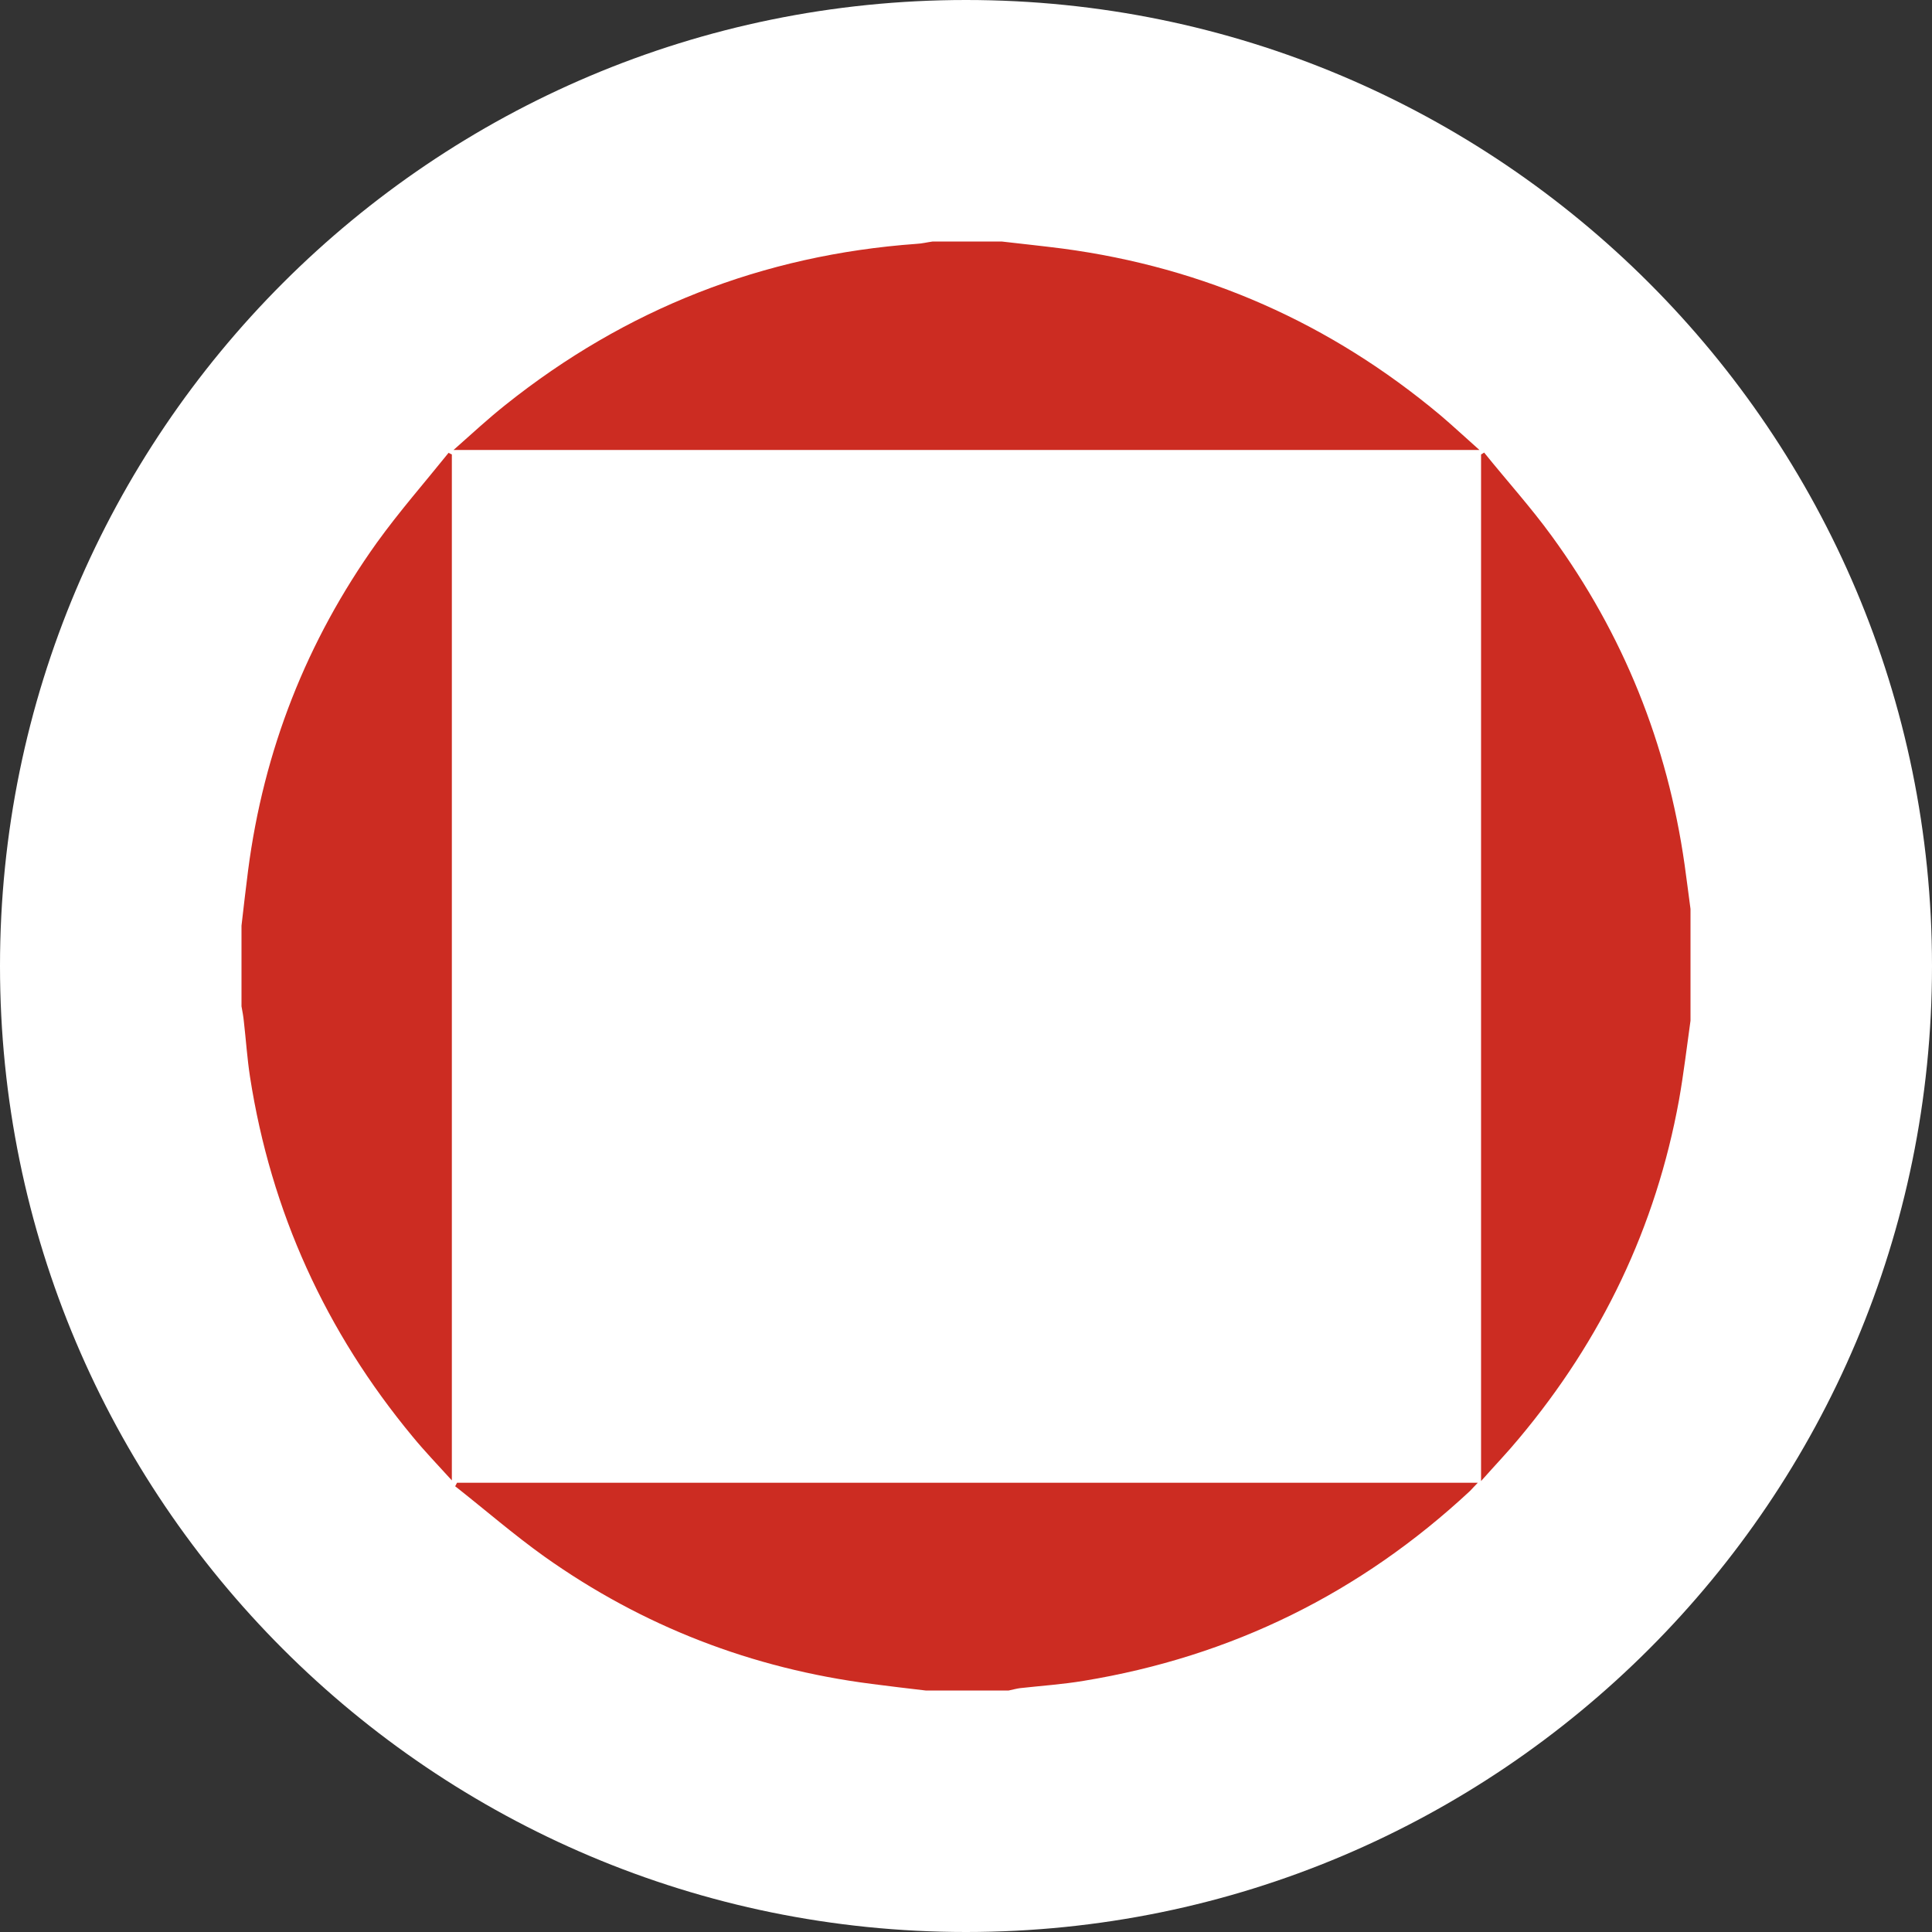 <?xml version="1.0" encoding="UTF-8"?>
<svg xmlns="http://www.w3.org/2000/svg" xmlns:xlink="http://www.w3.org/1999/xlink" width="32pt" height="32pt" viewBox="0 0 32 32" version="1.1">
<rect x="0" y="0" width="32" height="32" fill="#333333" stroke="none"/>
<defs>
<clipPath id="clip1">
  <path d="M 16 32 C 24.836 32 32 24.836 32 16 C 32 7.164 24.836 0 16 0 C 7.164 0 0 7.164 0 16 C 0 24.836 7.164 32 16 32 Z M 16 32 "/>
</clipPath>
<clipPath id="clip2">
  <path d="M 4 4 L 28 4 L 28 28 L 4 28 Z M 4 4 "/>
</clipPath>
<clipPath id="clip3">
  <path d="M 24.477 24.559 C 24.426 24.609 24.387 24.656 24.348 24.695 C 22.531 26.387 20.398 27.438 17.949 27.84 C 17.602 27.898 17.246 27.922 16.895 27.961 C 16.832 27.969 16.77 27.988 16.707 28 L 15.332 28 C 15.035 27.965 14.734 27.93 14.438 27.891 C 12.457 27.637 10.645 26.938 9.016 25.781 C 8.508 25.418 8.031 25.004 7.539 24.617 C 7.551 24.598 7.559 24.578 7.57 24.559 Z M 24.582 7.496 C 24.953 7.957 25.352 8.398 25.699 8.875 C 26.887 10.504 27.617 12.32 27.902 14.32 C 27.934 14.562 27.969 14.809 28 15.055 L 28 16.906 C 27.938 17.344 27.887 17.785 27.809 18.223 C 27.426 20.324 26.531 22.188 25.16 23.824 C 24.969 24.055 24.762 24.27 24.531 24.531 L 24.531 7.527 C 24.547 7.52 24.562 7.508 24.582 7.496 Z M 7.43 7.5 C 7.445 7.508 7.465 7.52 7.484 7.527 L 7.484 24.52 C 7.25 24.262 7.031 24.035 6.836 23.797 C 5.395 22.059 4.488 20.07 4.141 17.836 C 4.094 17.531 4.074 17.223 4.039 16.918 C 4.031 16.836 4.016 16.754 4 16.668 L 4 15.332 C 4.035 15.027 4.07 14.723 4.109 14.418 C 4.367 12.43 5.078 10.617 6.242 8.988 C 6.613 8.473 7.031 7.996 7.43 7.5 Z M 16.59 4 C 16.926 4.039 17.262 4.074 17.598 4.117 C 19.953 4.43 22.039 5.355 23.859 6.879 C 24.066 7.055 24.266 7.242 24.504 7.453 L 7.512 7.453 C 7.82 7.18 8.086 6.934 8.371 6.707 C 10.363 5.117 12.633 4.223 15.18 4.039 C 15.27 4.035 15.359 4.012 15.449 4 Z M 16.59 4 "/>
</clipPath>
</defs>
<g id="surface1">
<g clip-path="url(#clip1)" clip-rule="evenodd">
<rect x="0" y="0" width="32" height="32" style="fill:rgb(100%,100%,100%);fill-opacity:1;stroke:none;"/>
</g>
<g clip-path="url(#clip2)" clip-rule="nonzero">
<g clip-path="url(#clip3)" clip-rule="nonzero">
<rect x="0" y="0" width="32" height="32" style="fill:rgb(80%,17.255%,13.333%);fill-opacity:1;stroke:none;"/>
</g>
</g>
</g>
</svg>

